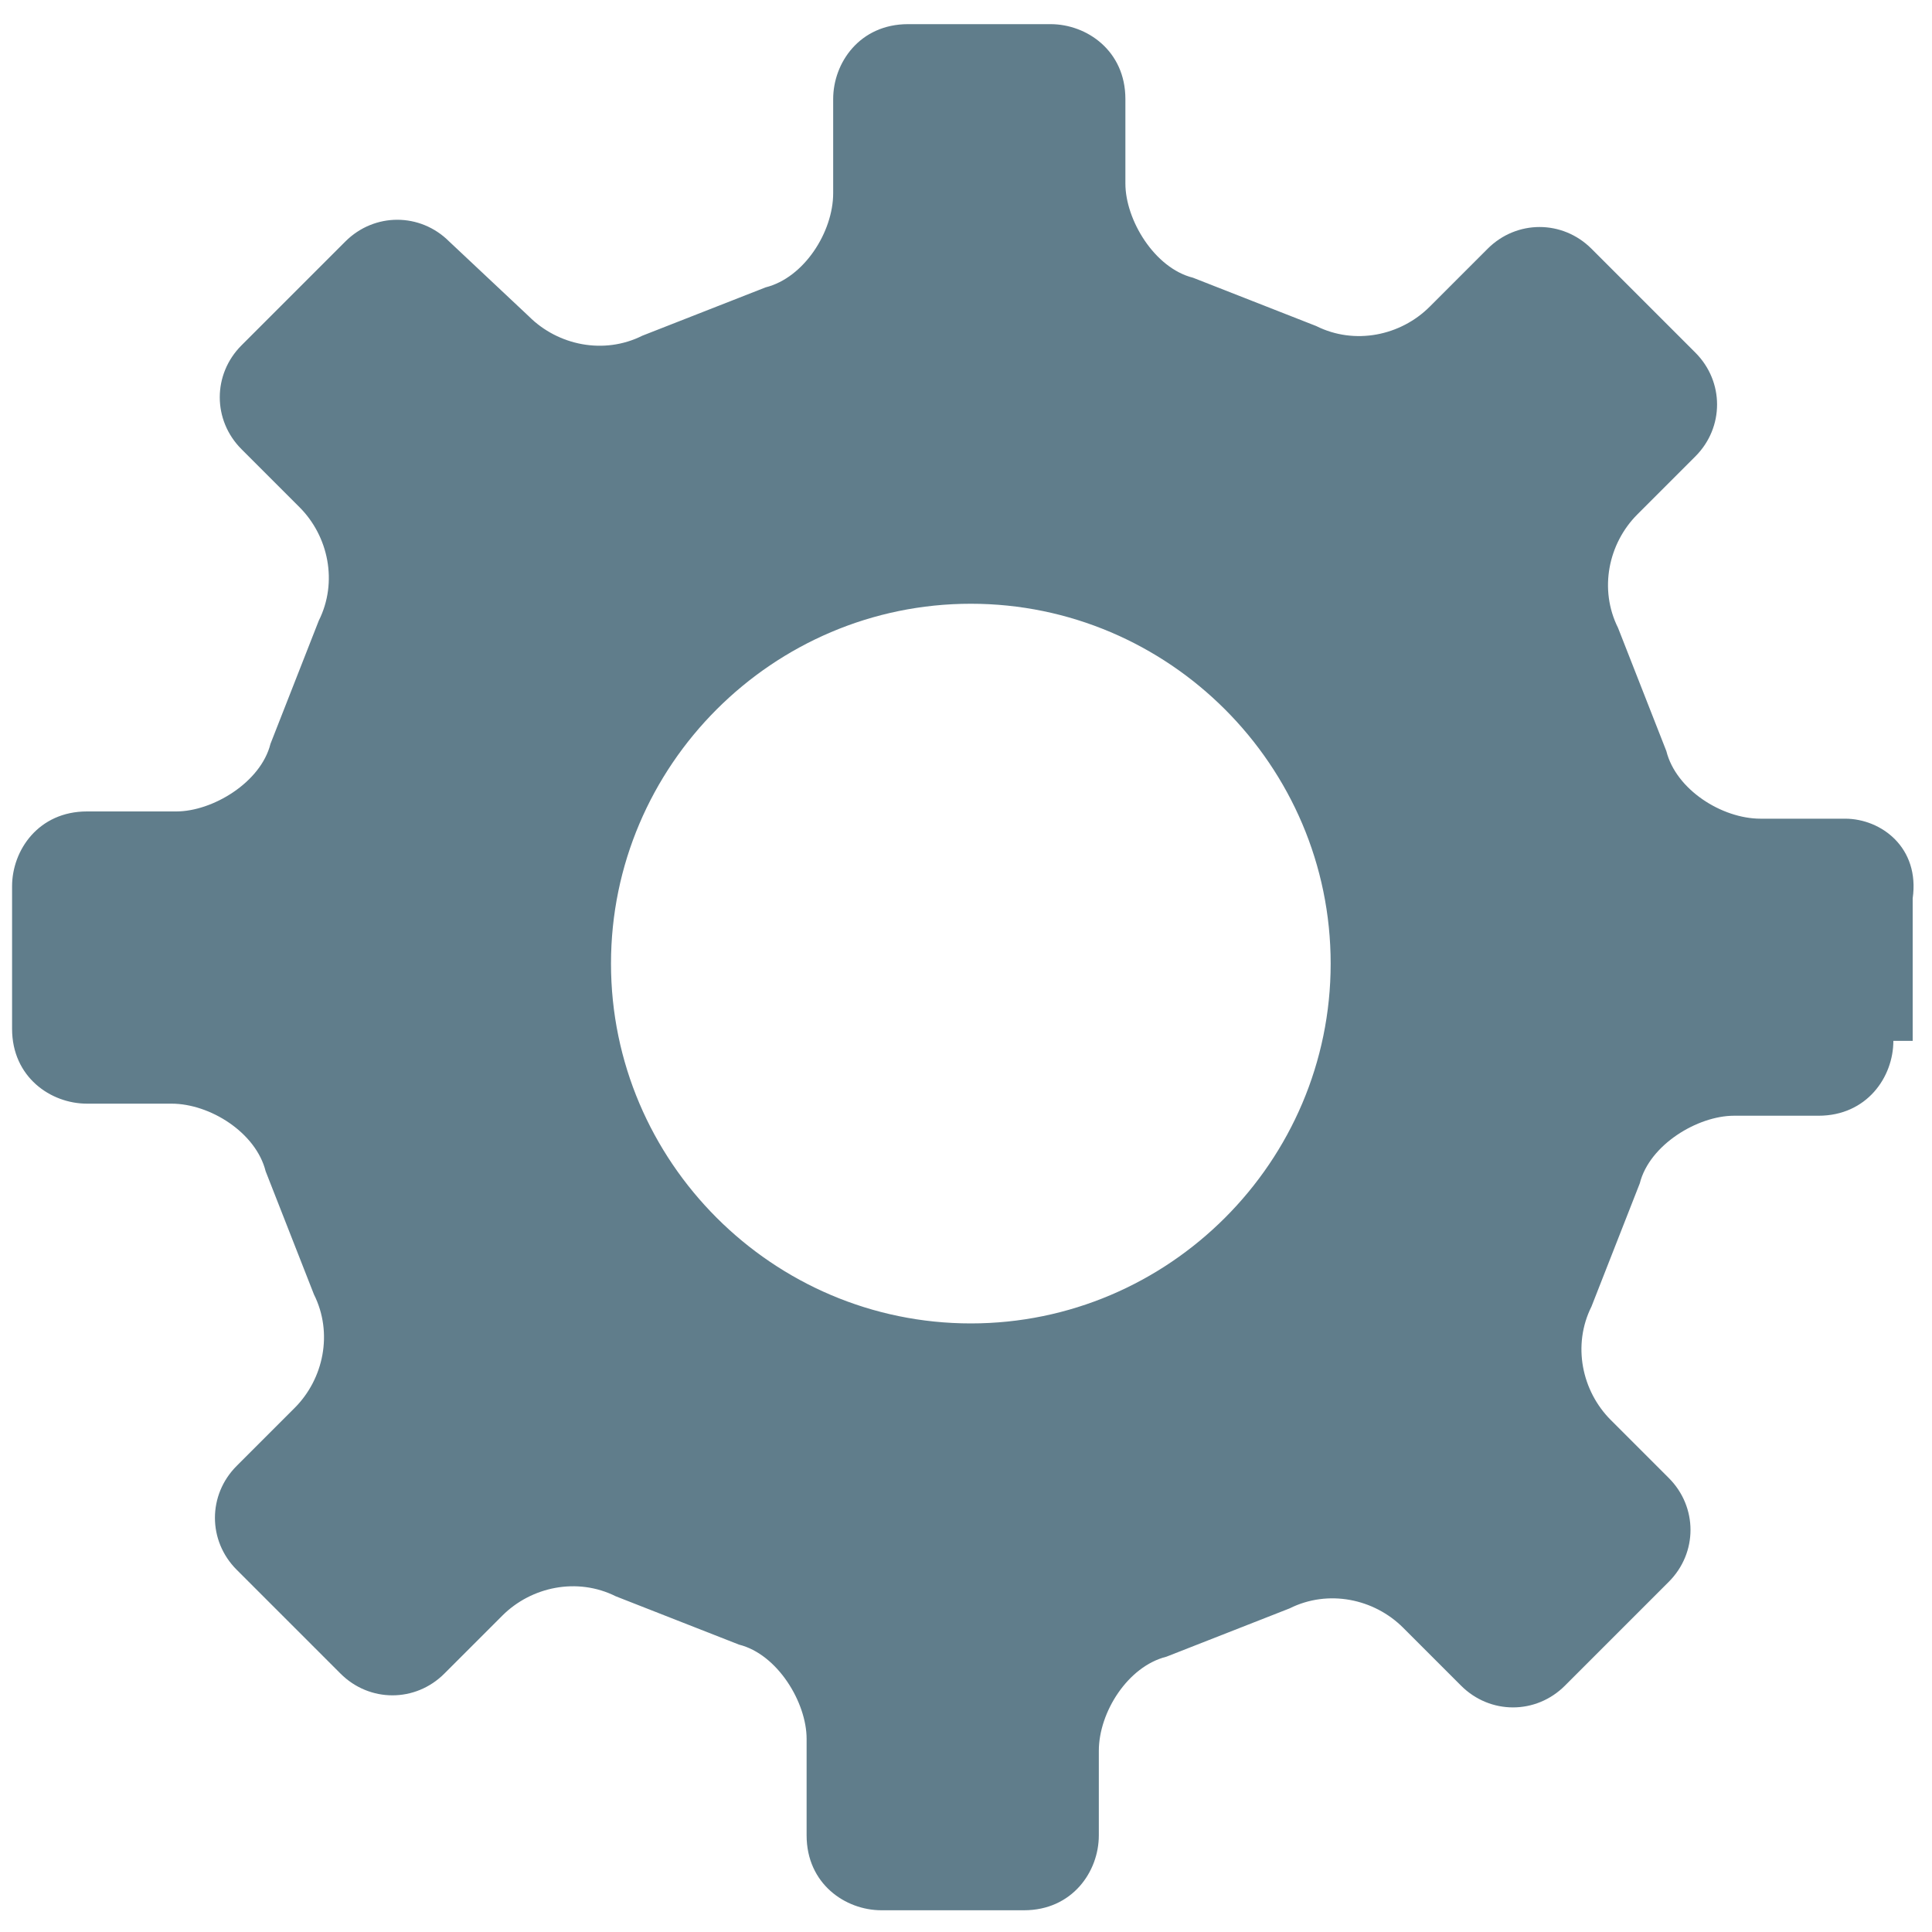 <?xml version="1.0" standalone="no"?><!DOCTYPE svg PUBLIC "-//W3C//DTD SVG 1.1//EN" "http://www.w3.org/Graphics/SVG/1.1/DTD/svg11.dtd"><svg t="1555832680336" class="icon" style="" viewBox="0 0 1024 1024" version="1.1" xmlns="http://www.w3.org/2000/svg" p-id="7622" xmlns:xlink="http://www.w3.org/1999/xlink" width="200" height="200"><defs><style type="text/css"></style></defs><path d="M977.92 433.92l-44.8 0c-20.48 0-44.8-15.36-49.92-35.84l-25.6-65.28c-10.24-20.48-5.12-44.8 10.24-60.16l30.72-30.72c15.36-15.36 15.36-39.68 0-55.04l-55.04-55.04c-15.36-15.36-39.68-15.36-55.04 0l-30.72 30.72c-15.36 15.36-39.68 20.48-60.16 10.24l-65.28-25.6c-20.48-5.12-35.84-30.72-35.84-49.92L596.48 52.48c0-25.6-20.48-39.68-39.68-39.68l-75.52 0c-25.6 0-39.68 20.48-39.68 39.68L441.6 102.4c0 20.48-15.36 44.8-35.84 49.92l-65.28 25.6c-20.48 10.24-44.8 5.12-60.16-10.24L238.08 128c-15.36-15.36-39.68-15.36-55.04 0l-55.04 55.04c-15.36 15.36-15.36 39.68 0 55.04l30.72 30.72c15.36 15.36 20.48 39.68 10.24 60.16l-25.6 65.28c-5.12 20.48-30.72 35.84-49.92 35.84L46.08 430.08c-25.6 0-39.68 20.48-39.68 39.68l0 75.52c0 25.6 20.48 39.68 39.68 39.68l44.8 0c20.48 0 44.8 15.36 49.92 35.84l25.6 65.28c10.24 20.48 5.12 44.8-10.24 60.16l-30.72 30.72c-15.36 15.36-15.36 39.68 0 55.04l55.04 55.04c15.36 15.36 39.68 15.36 55.04 0l30.72-30.72c15.36-15.36 39.68-20.48 60.16-10.24l65.28 25.6c20.48 5.12 35.84 30.72 35.84 49.92L427.52 972.8c0 25.6 20.48 39.68 39.68 39.68l75.52 0c25.6 0 39.68-20.48 39.68-39.68l0-44.8c0-20.48 15.36-44.8 35.84-49.92l65.28-25.6c20.48-10.24 44.8-5.12 60.16 10.24l30.72 30.72c15.36 15.36 39.68 15.36 55.04 0l55.04-55.04c15.36-15.36 15.36-39.68 0-55.04l-30.72-30.72c-15.36-15.36-20.48-39.68-10.24-60.16l25.6-65.28c5.12-20.48 30.72-35.84 49.92-35.84l44.8 0c25.6 0 39.68-20.48 39.68-39.68l10.24 0 0-75.52C1017.6 449.28 997.12 433.92 977.92 433.92zM514.56 701.44c-104.96 0-190.72-85.76-190.72-190.72s85.76-190.72 190.72-190.72c104.96 0 190.72 85.76 190.72 190.72S619.52 701.44 514.56 701.44z" p-id="7623" fill="#607D8B"></path></svg>